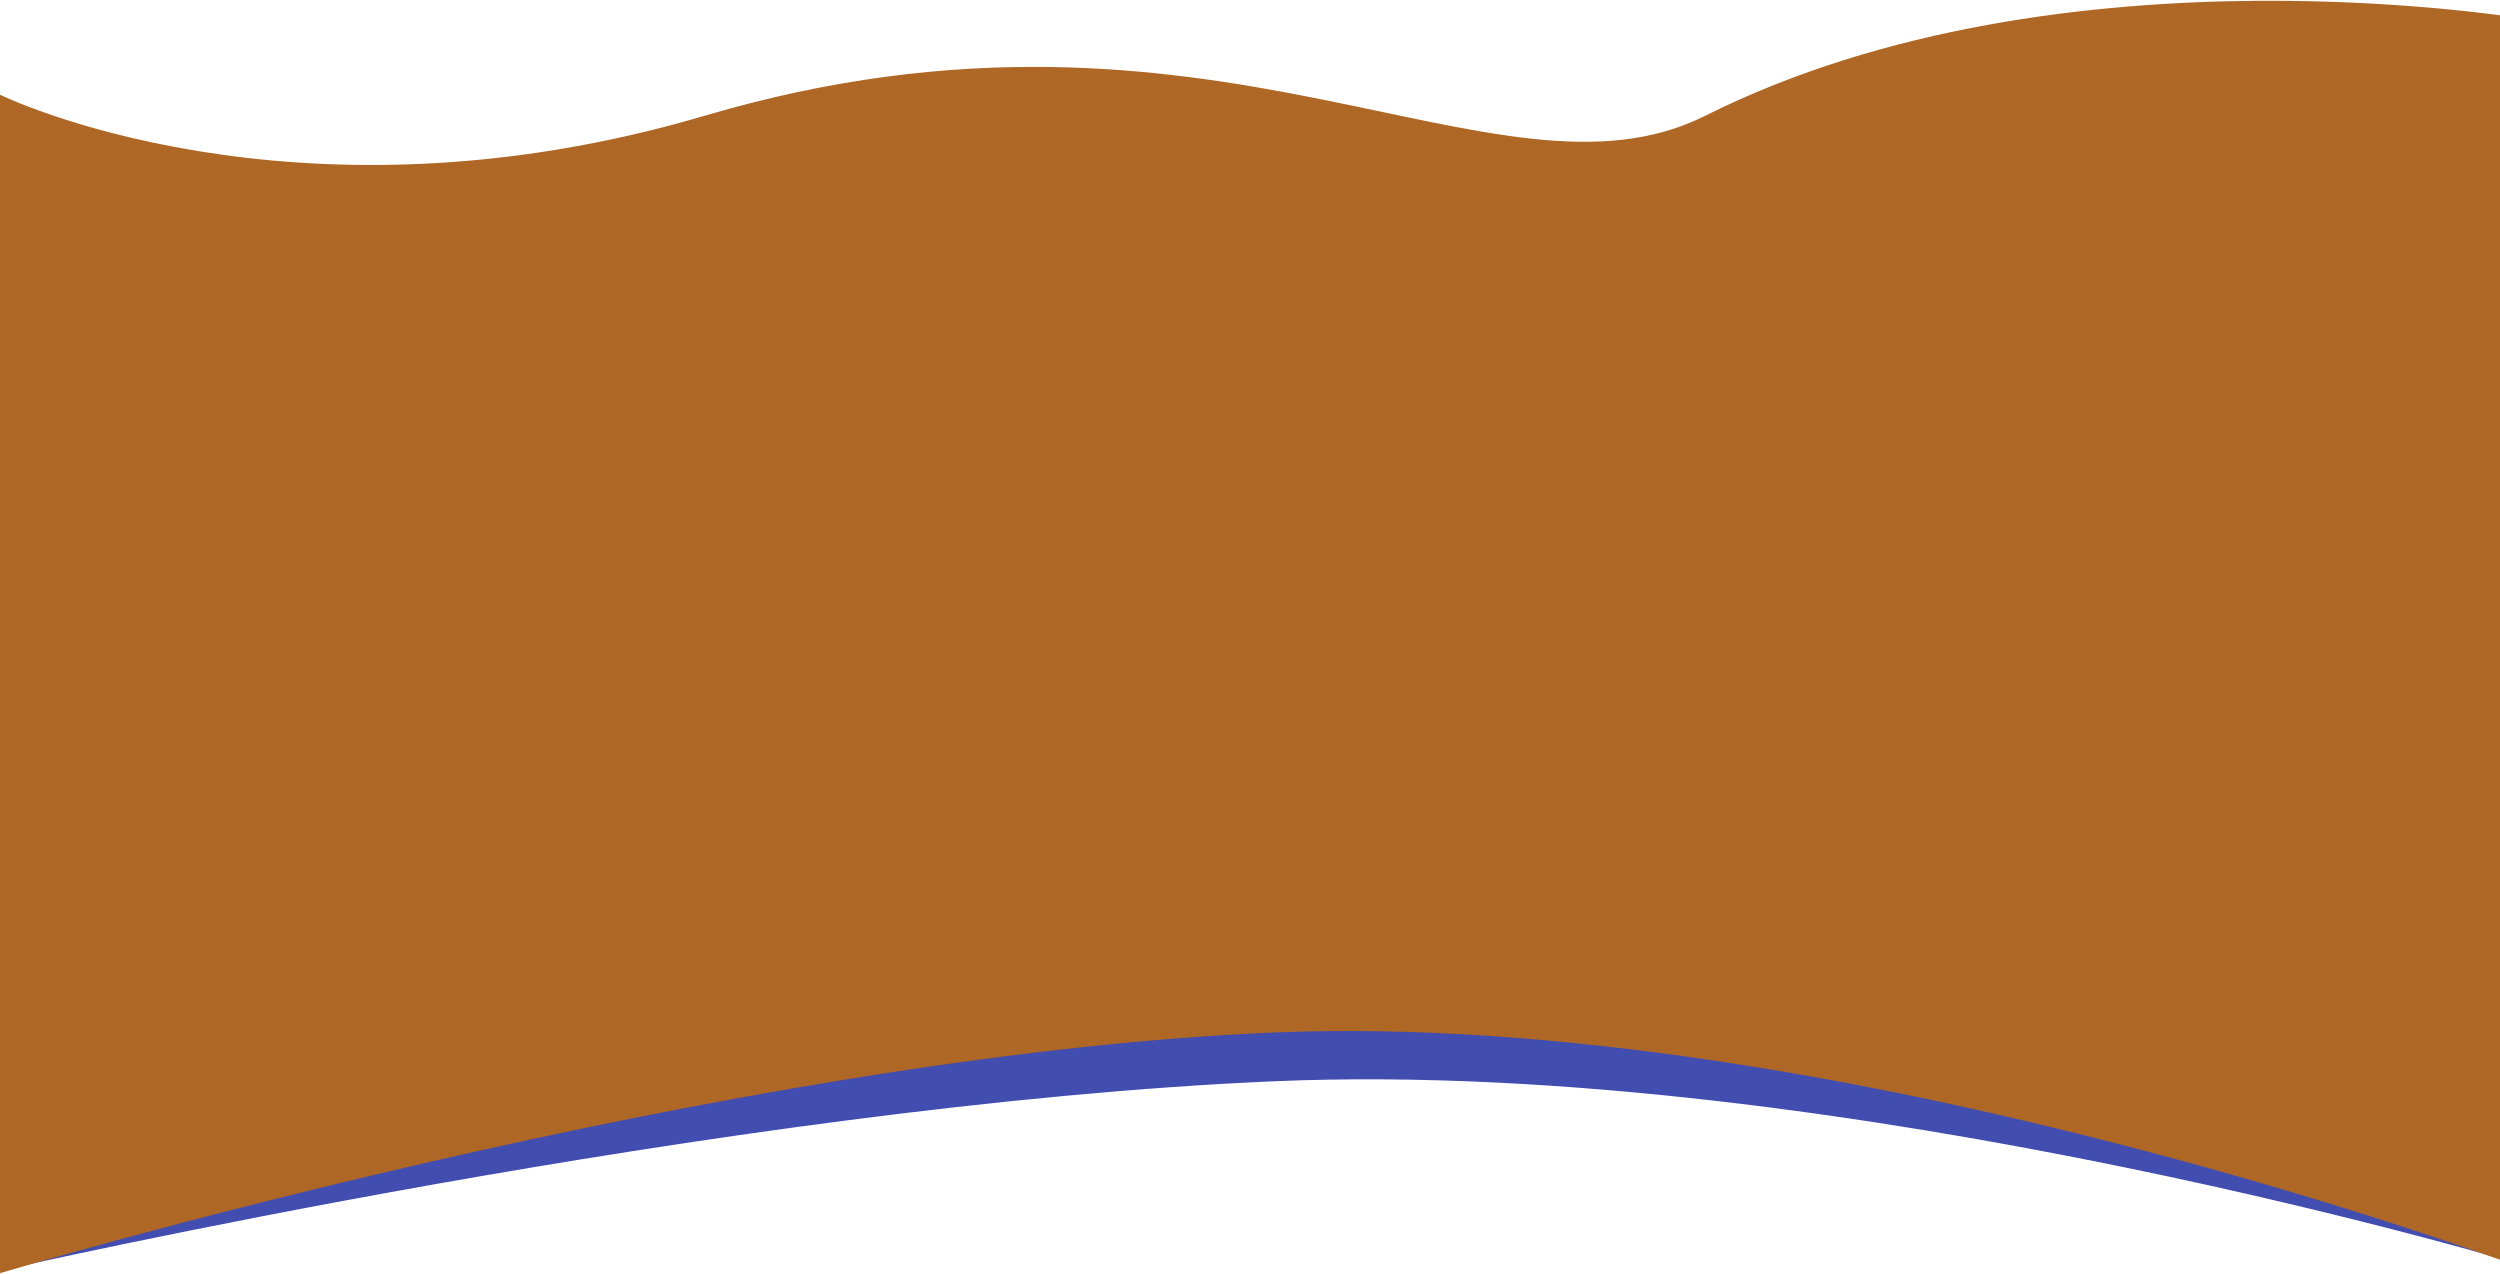 <svg width="1621" height="826" viewBox="0 0 1621 826" fill="none" xmlns="http://www.w3.org/2000/svg">
<path d="M1647 45.965C1647 45.965 1340.63 -9.002 1108 107.424C971.937 175.521 789.634 9.986 459.262 107.424C191.047 186.53 2 93.933 2 93.933L2 823C2 823 472.98 715.479 827.358 700.549C1196.03 685.018 1647 823 1647 823V45.965Z" fill="#424DB0" stroke="#424DB0"/>
<path d="M1645 13.973C1645 13.973 1338.63 -41.03 1106 75.474C969.937 143.617 787.634 -22.029 457.262 75.474C189.047 154.633 0 61.974 0 61.974L1.89345e-05 825C1.89345e-05 825 470.98 683.934 825.358 668.995C1194.03 653.453 1645 825 1645 825V13.973Z" fill="#AF6725" stroke="#AF6725"/>
</svg>

